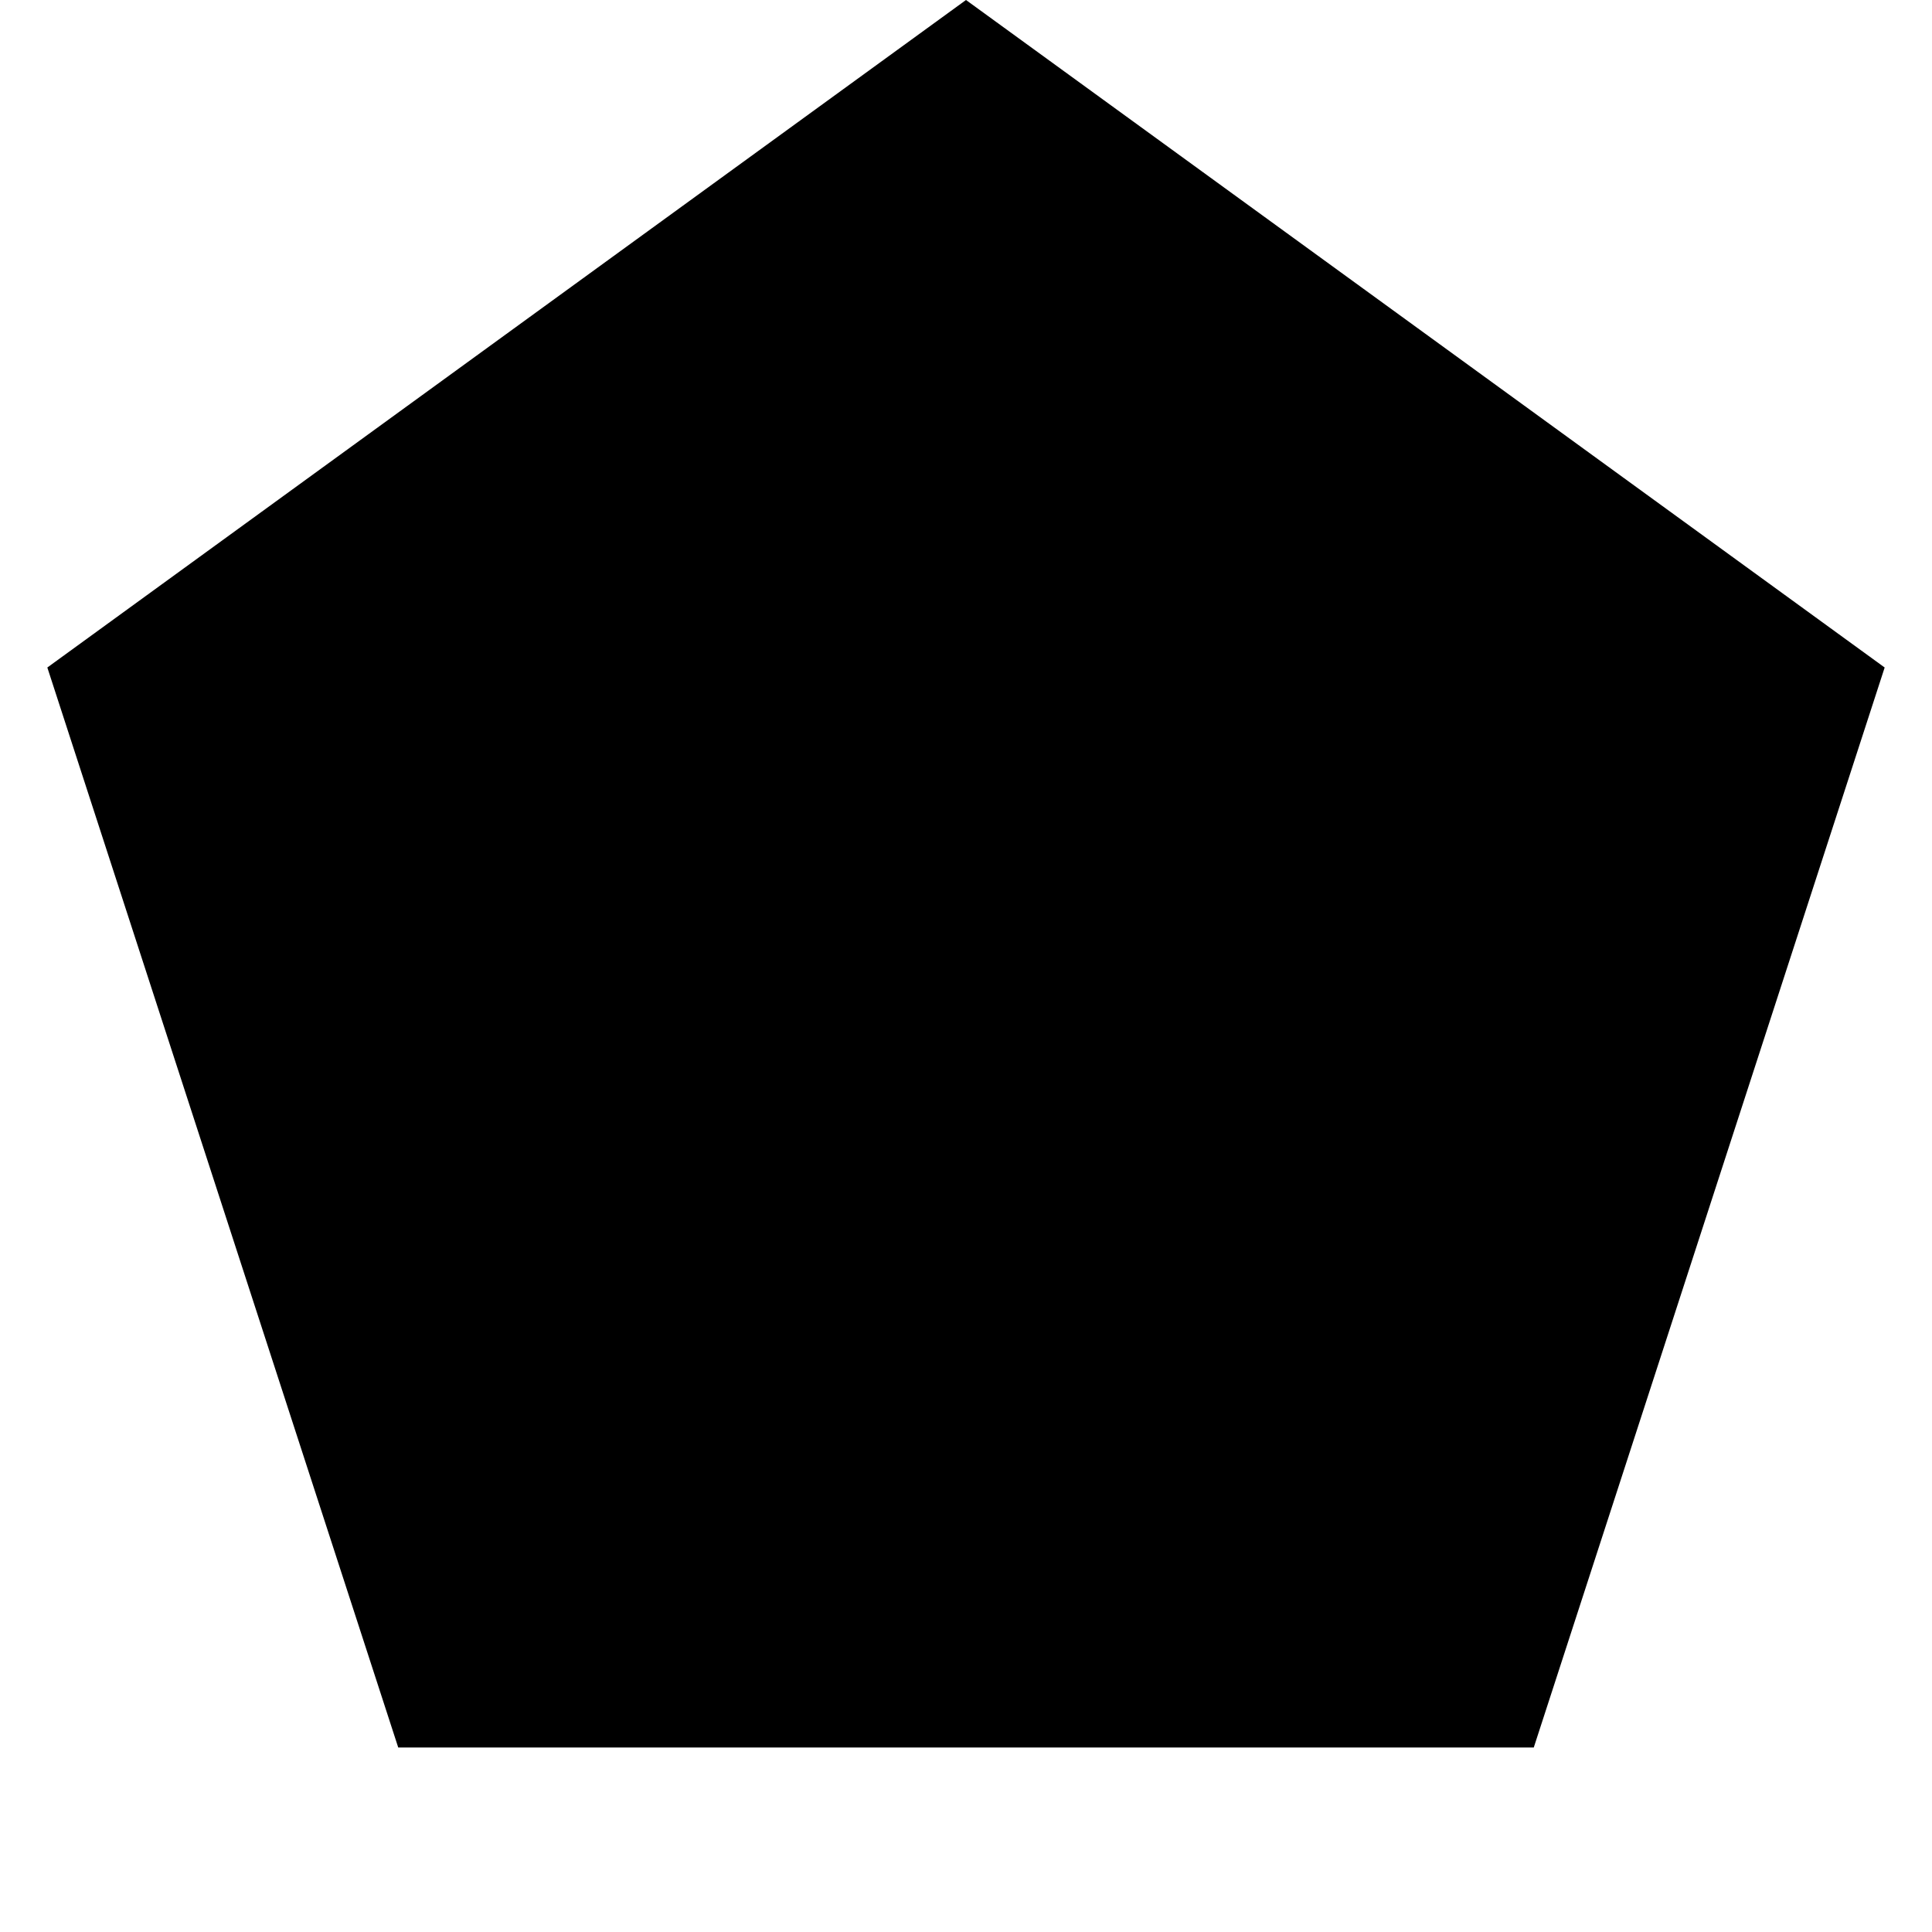 <svg width="16" height="16" viewBox="0 0 16 16" fill="none" xmlns="http://www.w3.org/2000/svg">
<path fill-rule="evenodd" clip-rule="evenodd" d="M8 0L15.608 5.528L12.702 14.472H3.298L0.392 5.528L8 0Z" fill="black"/>
</svg>
